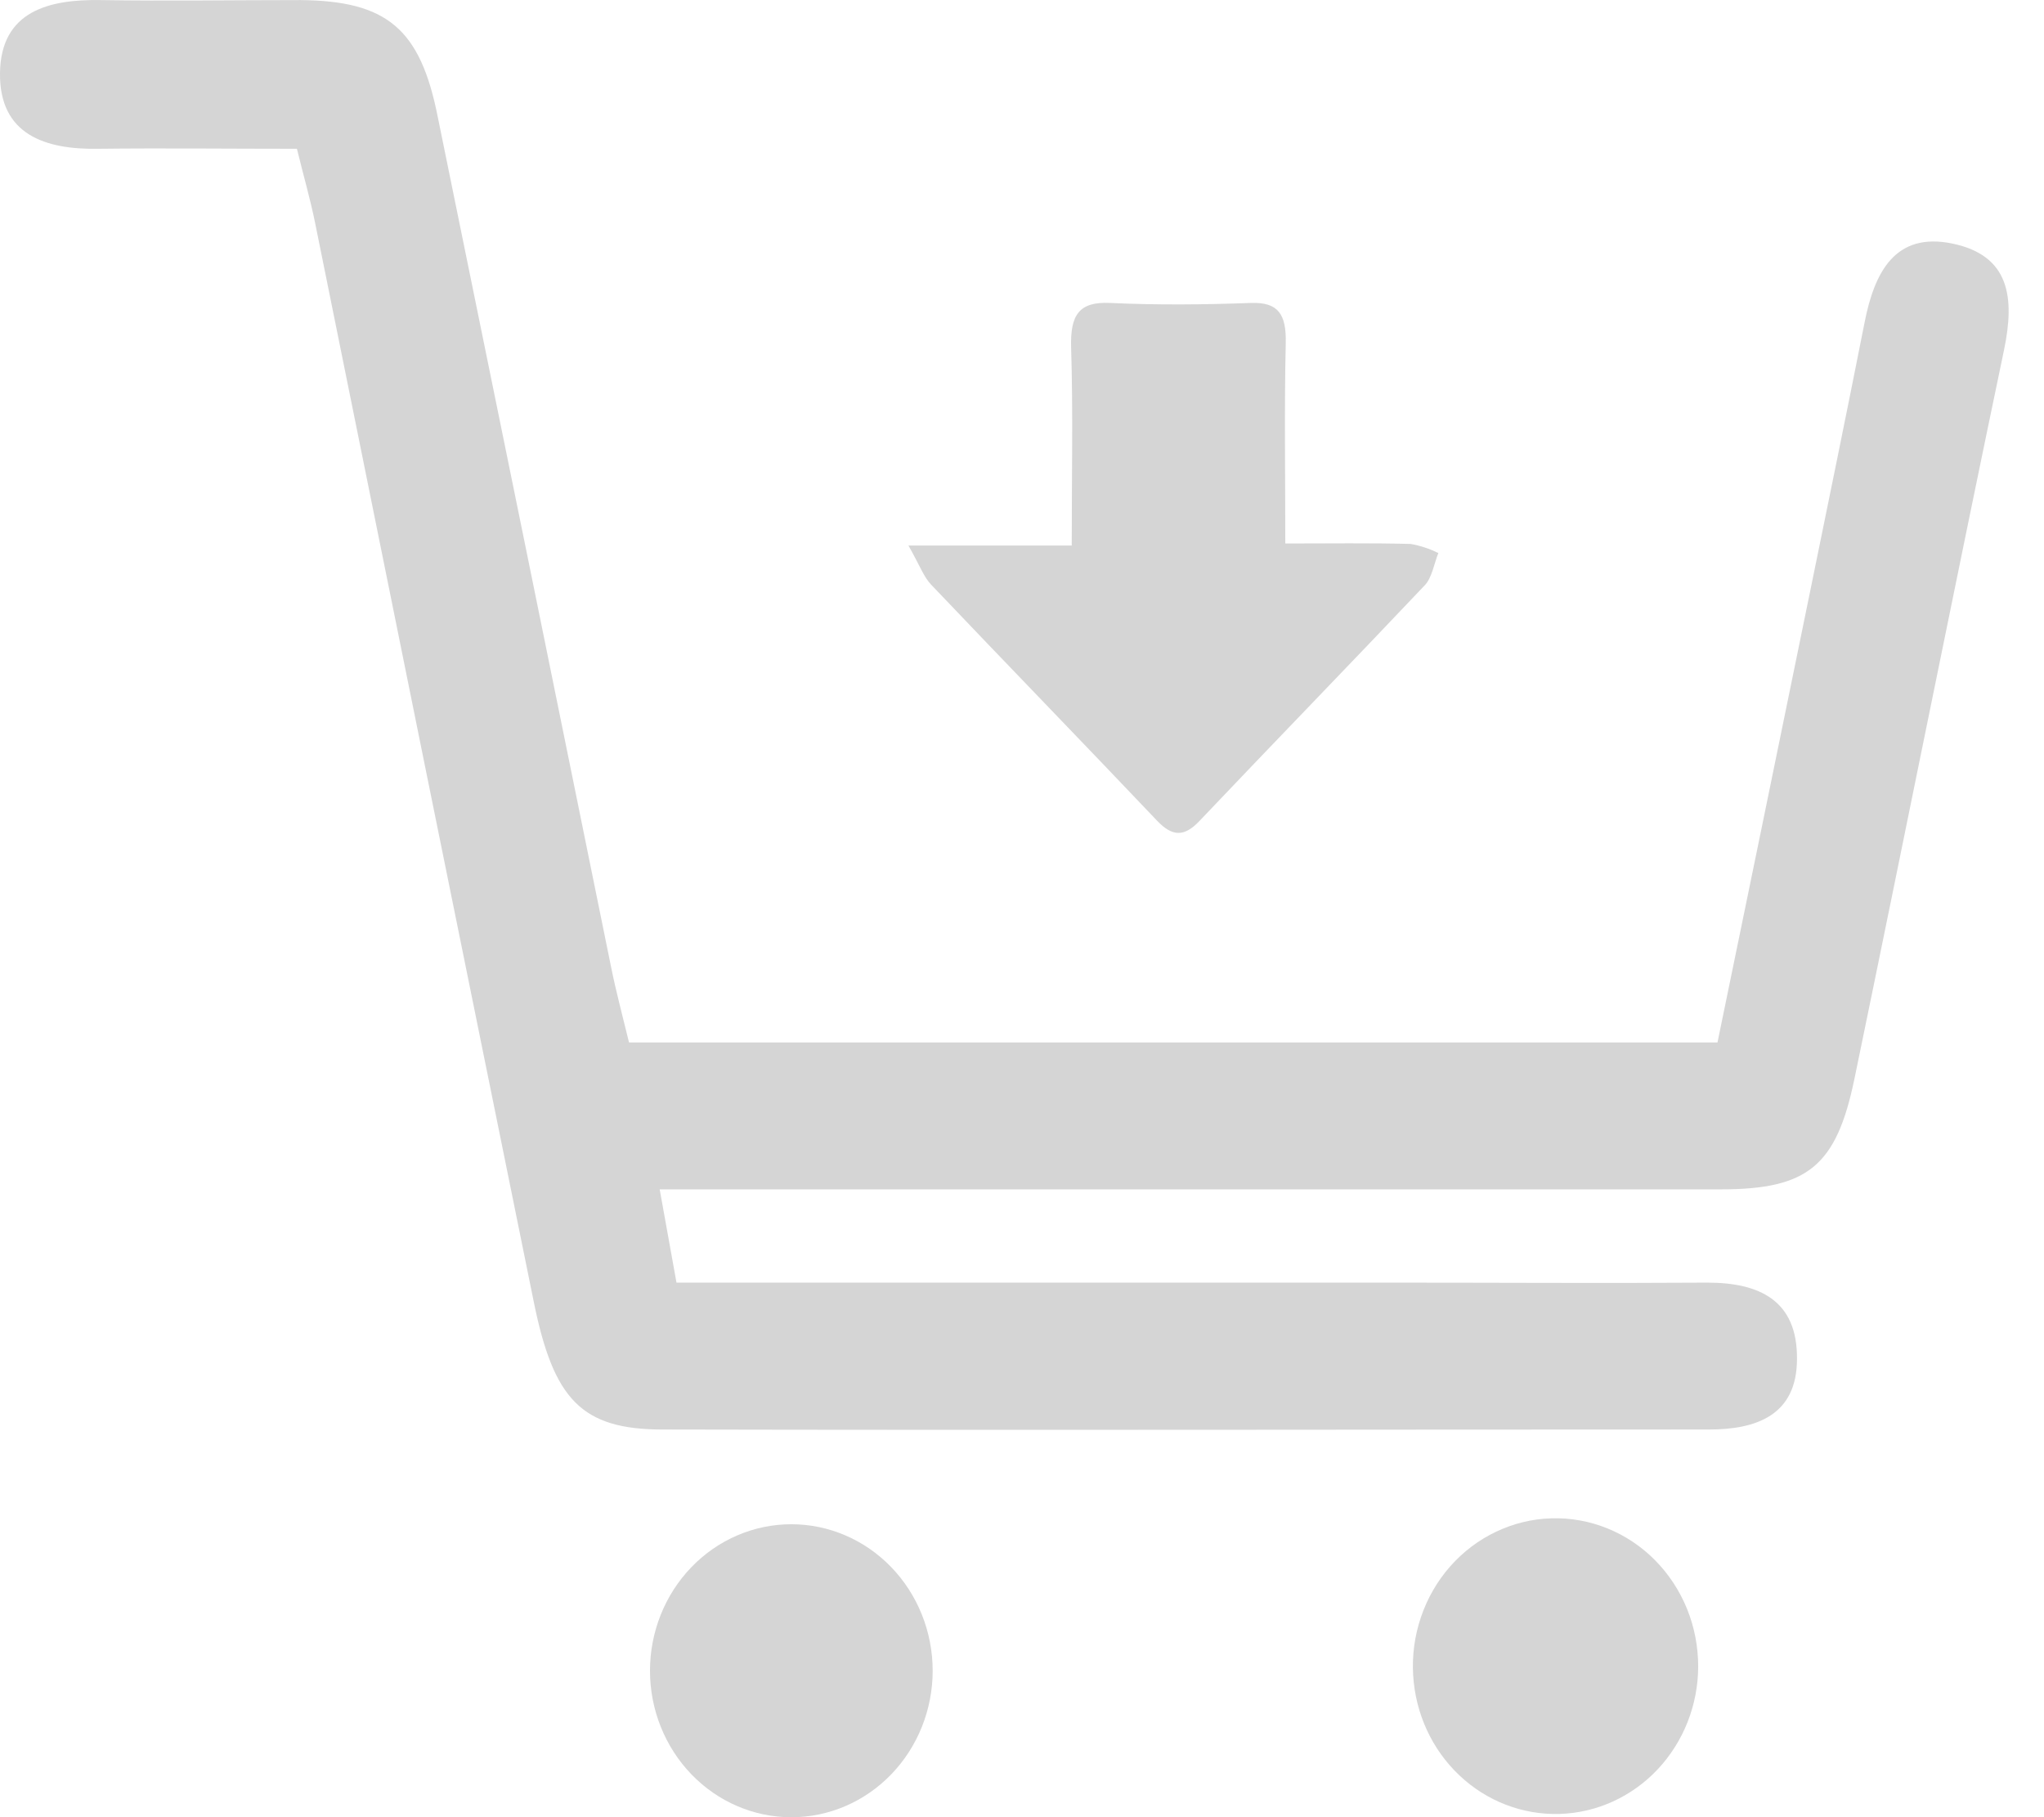 <svg width="27" height="24" viewBox="0 0 27 24" fill="none" xmlns="http://www.w3.org/2000/svg">
<path d="M22.687 13.768C23.095 11.789 23.502 9.808 23.908 7.824C24.151 6.636 24.394 5.451 24.63 4.259C24.76 3.596 25.033 3.06 25.79 3.217C26.548 3.374 26.616 3.931 26.472 4.622C25.801 7.83 25.16 11.04 24.496 14.248C24.258 15.399 23.88 15.708 22.735 15.708C18.42 15.708 14.107 15.708 9.793 15.708H8.714L8.936 16.94H18.417C19.796 16.94 21.175 16.949 22.554 16.94C23.239 16.94 23.744 17.174 23.737 17.948C23.737 18.694 23.196 18.88 22.575 18.88C17.968 18.88 13.361 18.89 8.754 18.88C7.68 18.88 7.312 18.482 7.051 17.195C6.084 12.441 5.12 7.687 4.16 2.932C4.1 2.638 4.017 2.35 3.922 1.965C3.041 1.965 2.161 1.955 1.293 1.965C0.602 1.976 -0.01 1.782 0 0.964C0.011 0.147 0.645 -0.01 1.326 0.001C2.207 0.015 3.087 0.001 3.968 0.001C5.112 0.011 5.553 0.38 5.783 1.547C6.549 5.29 7.312 9.033 8.073 12.776C8.138 13.099 8.224 13.417 8.309 13.768H22.687Z" fill="#D5D5D5"/>
<path d="M12 7.205H14.157C14.157 6.273 14.175 5.432 14.149 4.593C14.135 4.153 14.258 3.983 14.661 4.001C15.282 4.03 15.905 4.024 16.527 4.001C16.882 3.99 16.993 4.146 16.984 4.533C16.964 5.392 16.978 6.251 16.978 7.178C17.568 7.178 18.101 7.17 18.634 7.184C18.76 7.206 18.883 7.247 19 7.304C18.942 7.448 18.916 7.627 18.823 7.727C17.834 8.772 16.833 9.801 15.842 10.845C15.64 11.057 15.484 11.049 15.284 10.839C14.294 9.796 13.293 8.766 12.301 7.723C12.204 7.624 12.15 7.469 12 7.205Z" fill="#D5D5D5"/>
<path d="M12.32 22.066C12.32 22.579 12.123 23.071 11.773 23.434C11.423 23.797 10.948 24.001 10.453 24.001C9.958 24.001 9.483 23.797 9.133 23.434C8.783 23.071 8.586 22.579 8.586 22.066C8.586 21.553 8.783 21.061 9.133 20.698C9.483 20.335 9.958 20.131 10.453 20.131C10.948 20.131 11.423 20.335 11.773 20.698C12.123 21.061 12.32 21.553 12.32 22.066Z" fill="#D5D5D5"/>
<path d="M22.432 22.009C22.431 22.517 22.239 23.003 21.898 23.367C21.556 23.731 21.092 23.942 20.603 23.957C20.114 23.972 19.638 23.789 19.277 23.447C18.915 23.105 18.697 22.631 18.667 22.124C18.651 21.863 18.687 21.601 18.771 21.355C18.855 21.108 18.986 20.881 19.156 20.688C19.326 20.495 19.532 20.339 19.762 20.23C19.991 20.121 20.239 20.06 20.492 20.053C20.744 20.045 20.995 20.09 21.231 20.185C21.466 20.28 21.681 20.423 21.861 20.605C22.042 20.788 22.186 21.006 22.284 21.247C22.382 21.488 22.432 21.748 22.432 22.009Z" fill="#D5D5D5"/>
</svg>
